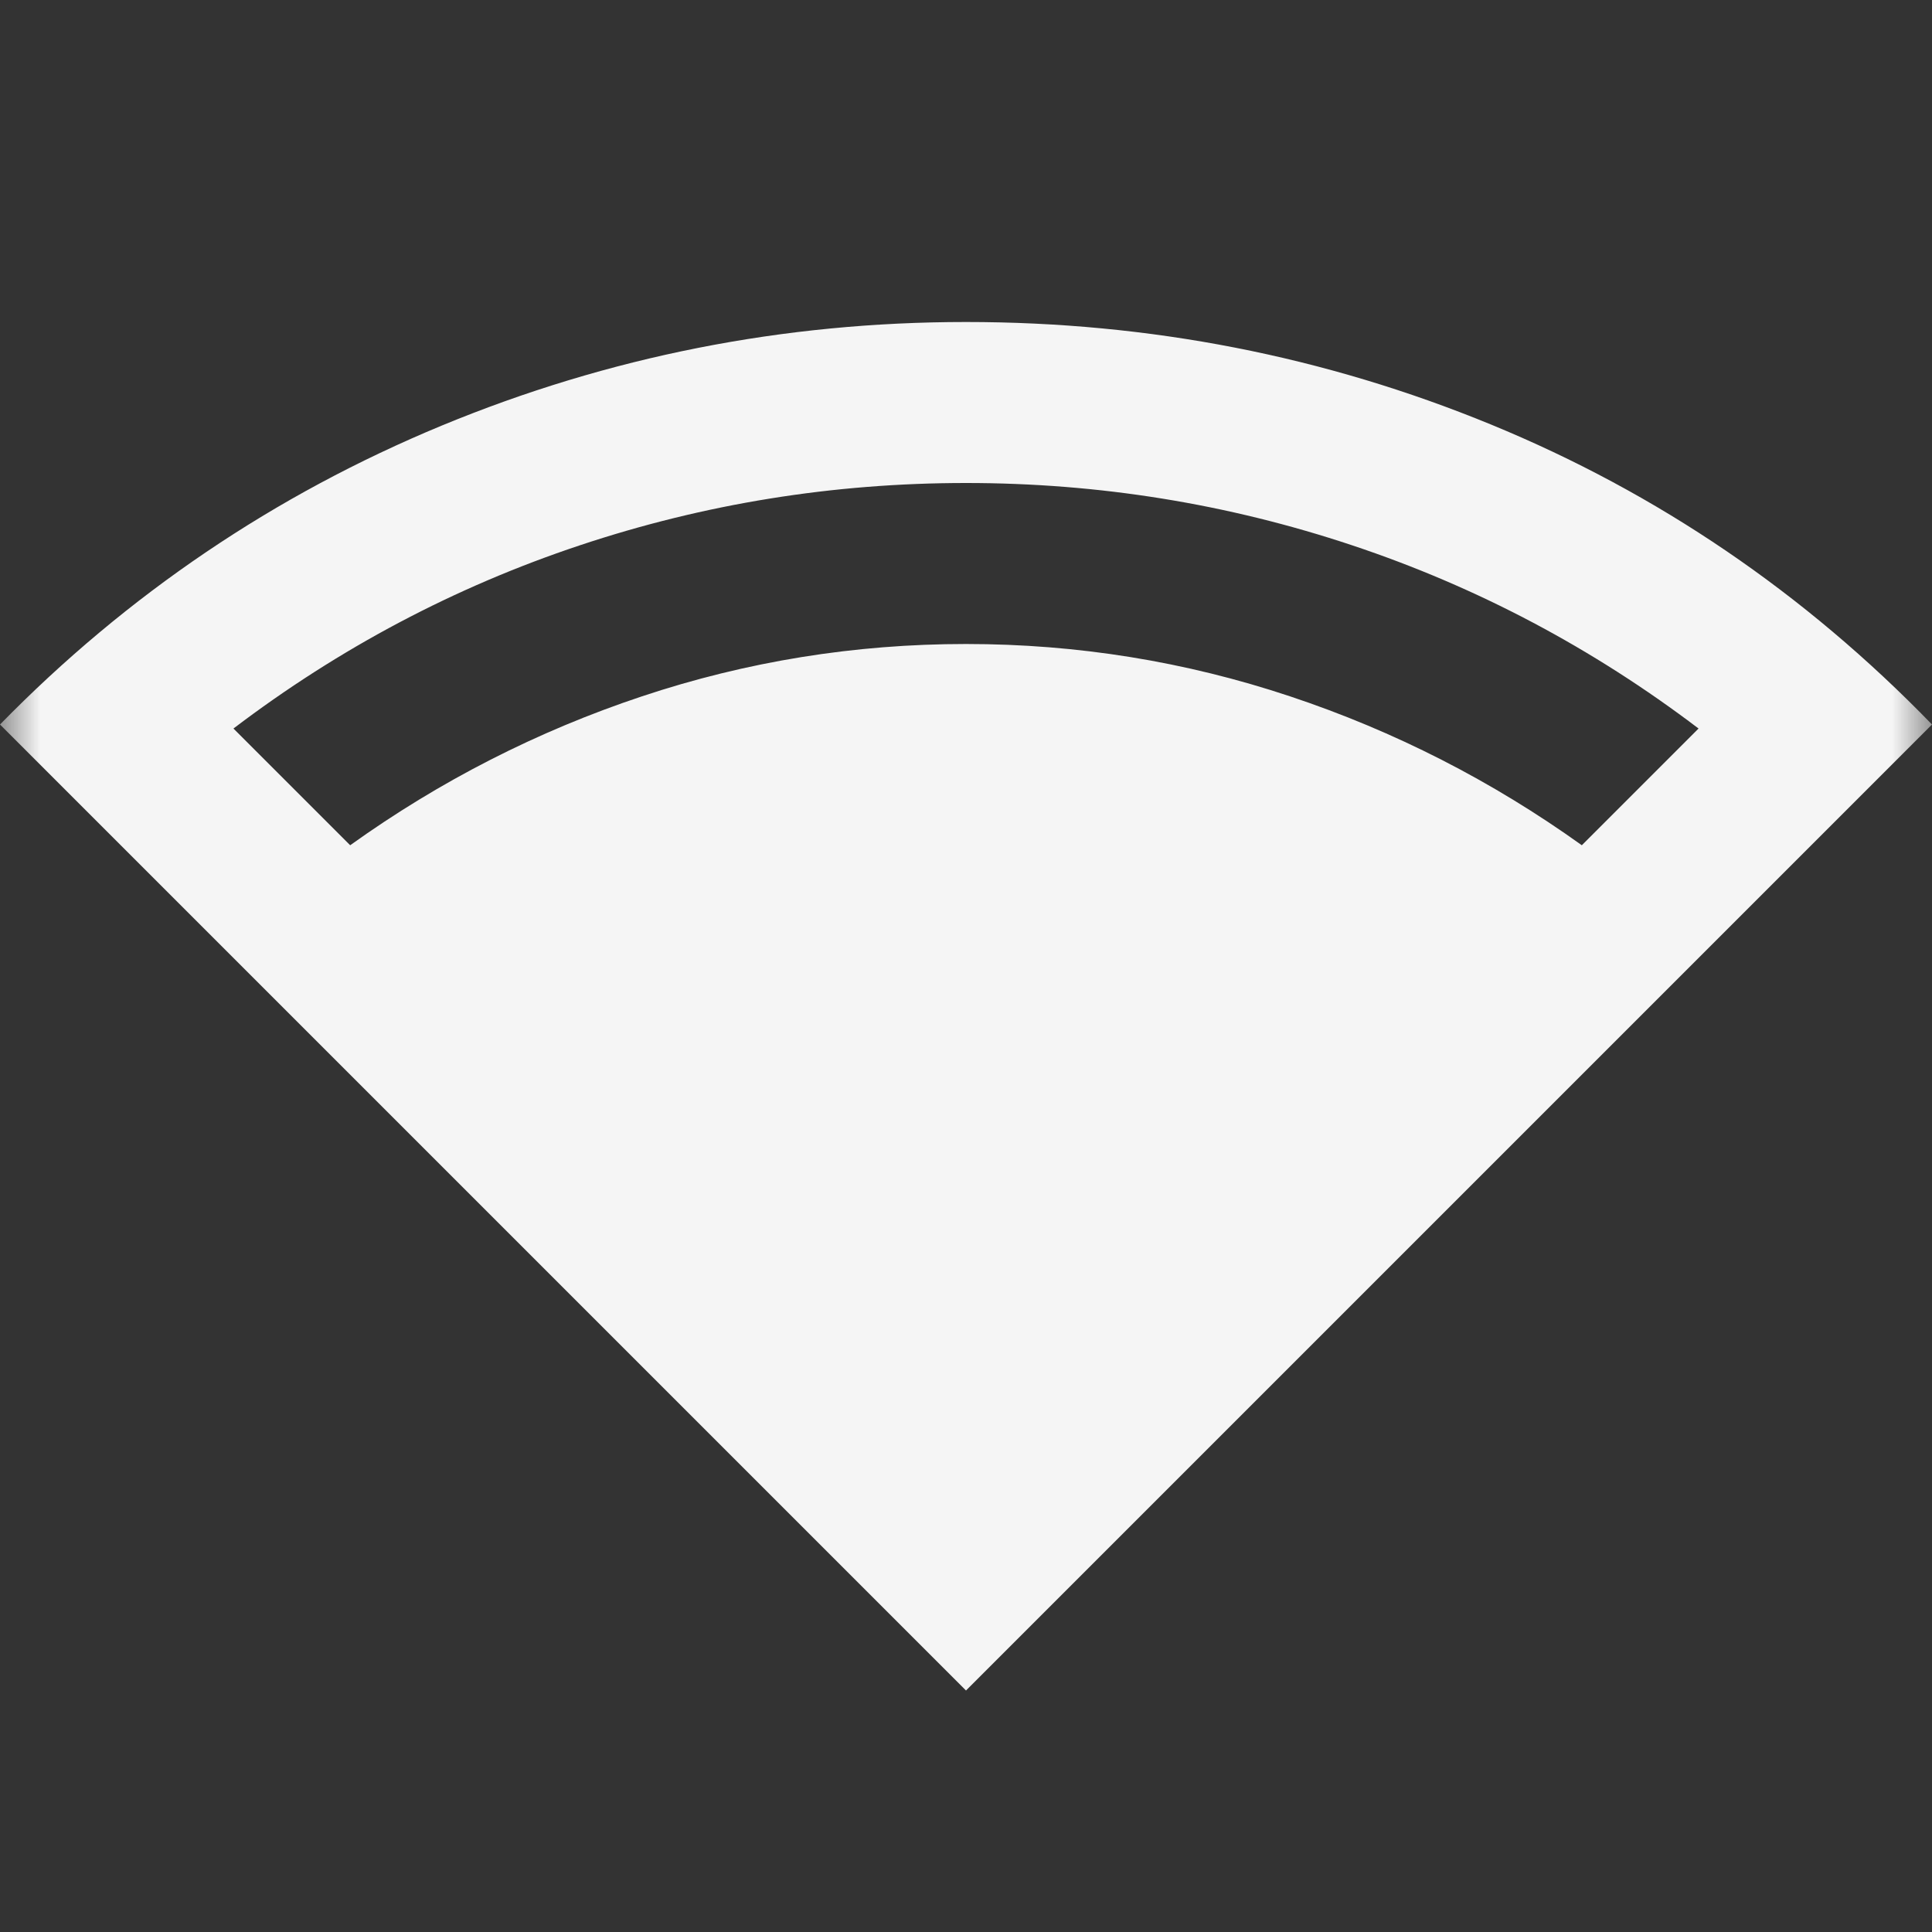 <svg width="24" height="24" viewBox="0 0 24 24" fill="none" xmlns="http://www.w3.org/2000/svg">
<rect x="0" y="0" width="24" height="24" fill="#333333" stroke="none"/>
<mask id="mask0_85_1416" style="mask-type:alpha" maskUnits="userSpaceOnUse" x="0" y="0" width="24" height="24">
<rect width="24" height="24" fill="#D9D9D9"/>
</mask>
<g mask="url(#mask0_85_1416)">
<path d="M12 21L0 9C1.583 7.383 3.413 6.146 5.487 5.287C7.562 4.429 9.733 4 12 4C14.283 4 16.458 4.425 18.525 5.275C20.592 6.125 22.417 7.367 24 9L12 21ZM4.35 10.5C5.467 9.7 6.675 9.083 7.975 8.65C9.275 8.217 10.617 8 12 8C13.383 8 14.725 8.217 16.025 8.65C17.325 9.083 18.533 9.7 19.65 10.5L21.1 9.05C19.783 8.05 18.35 7.292 16.8 6.775C15.25 6.258 13.65 6 12 6C10.35 6 8.75 6.258 7.2 6.775C5.65 7.292 4.217 8.05 2.9 9.05L4.35 10.5Z" fill="#F5F5F5"/>
</g>
</svg>
